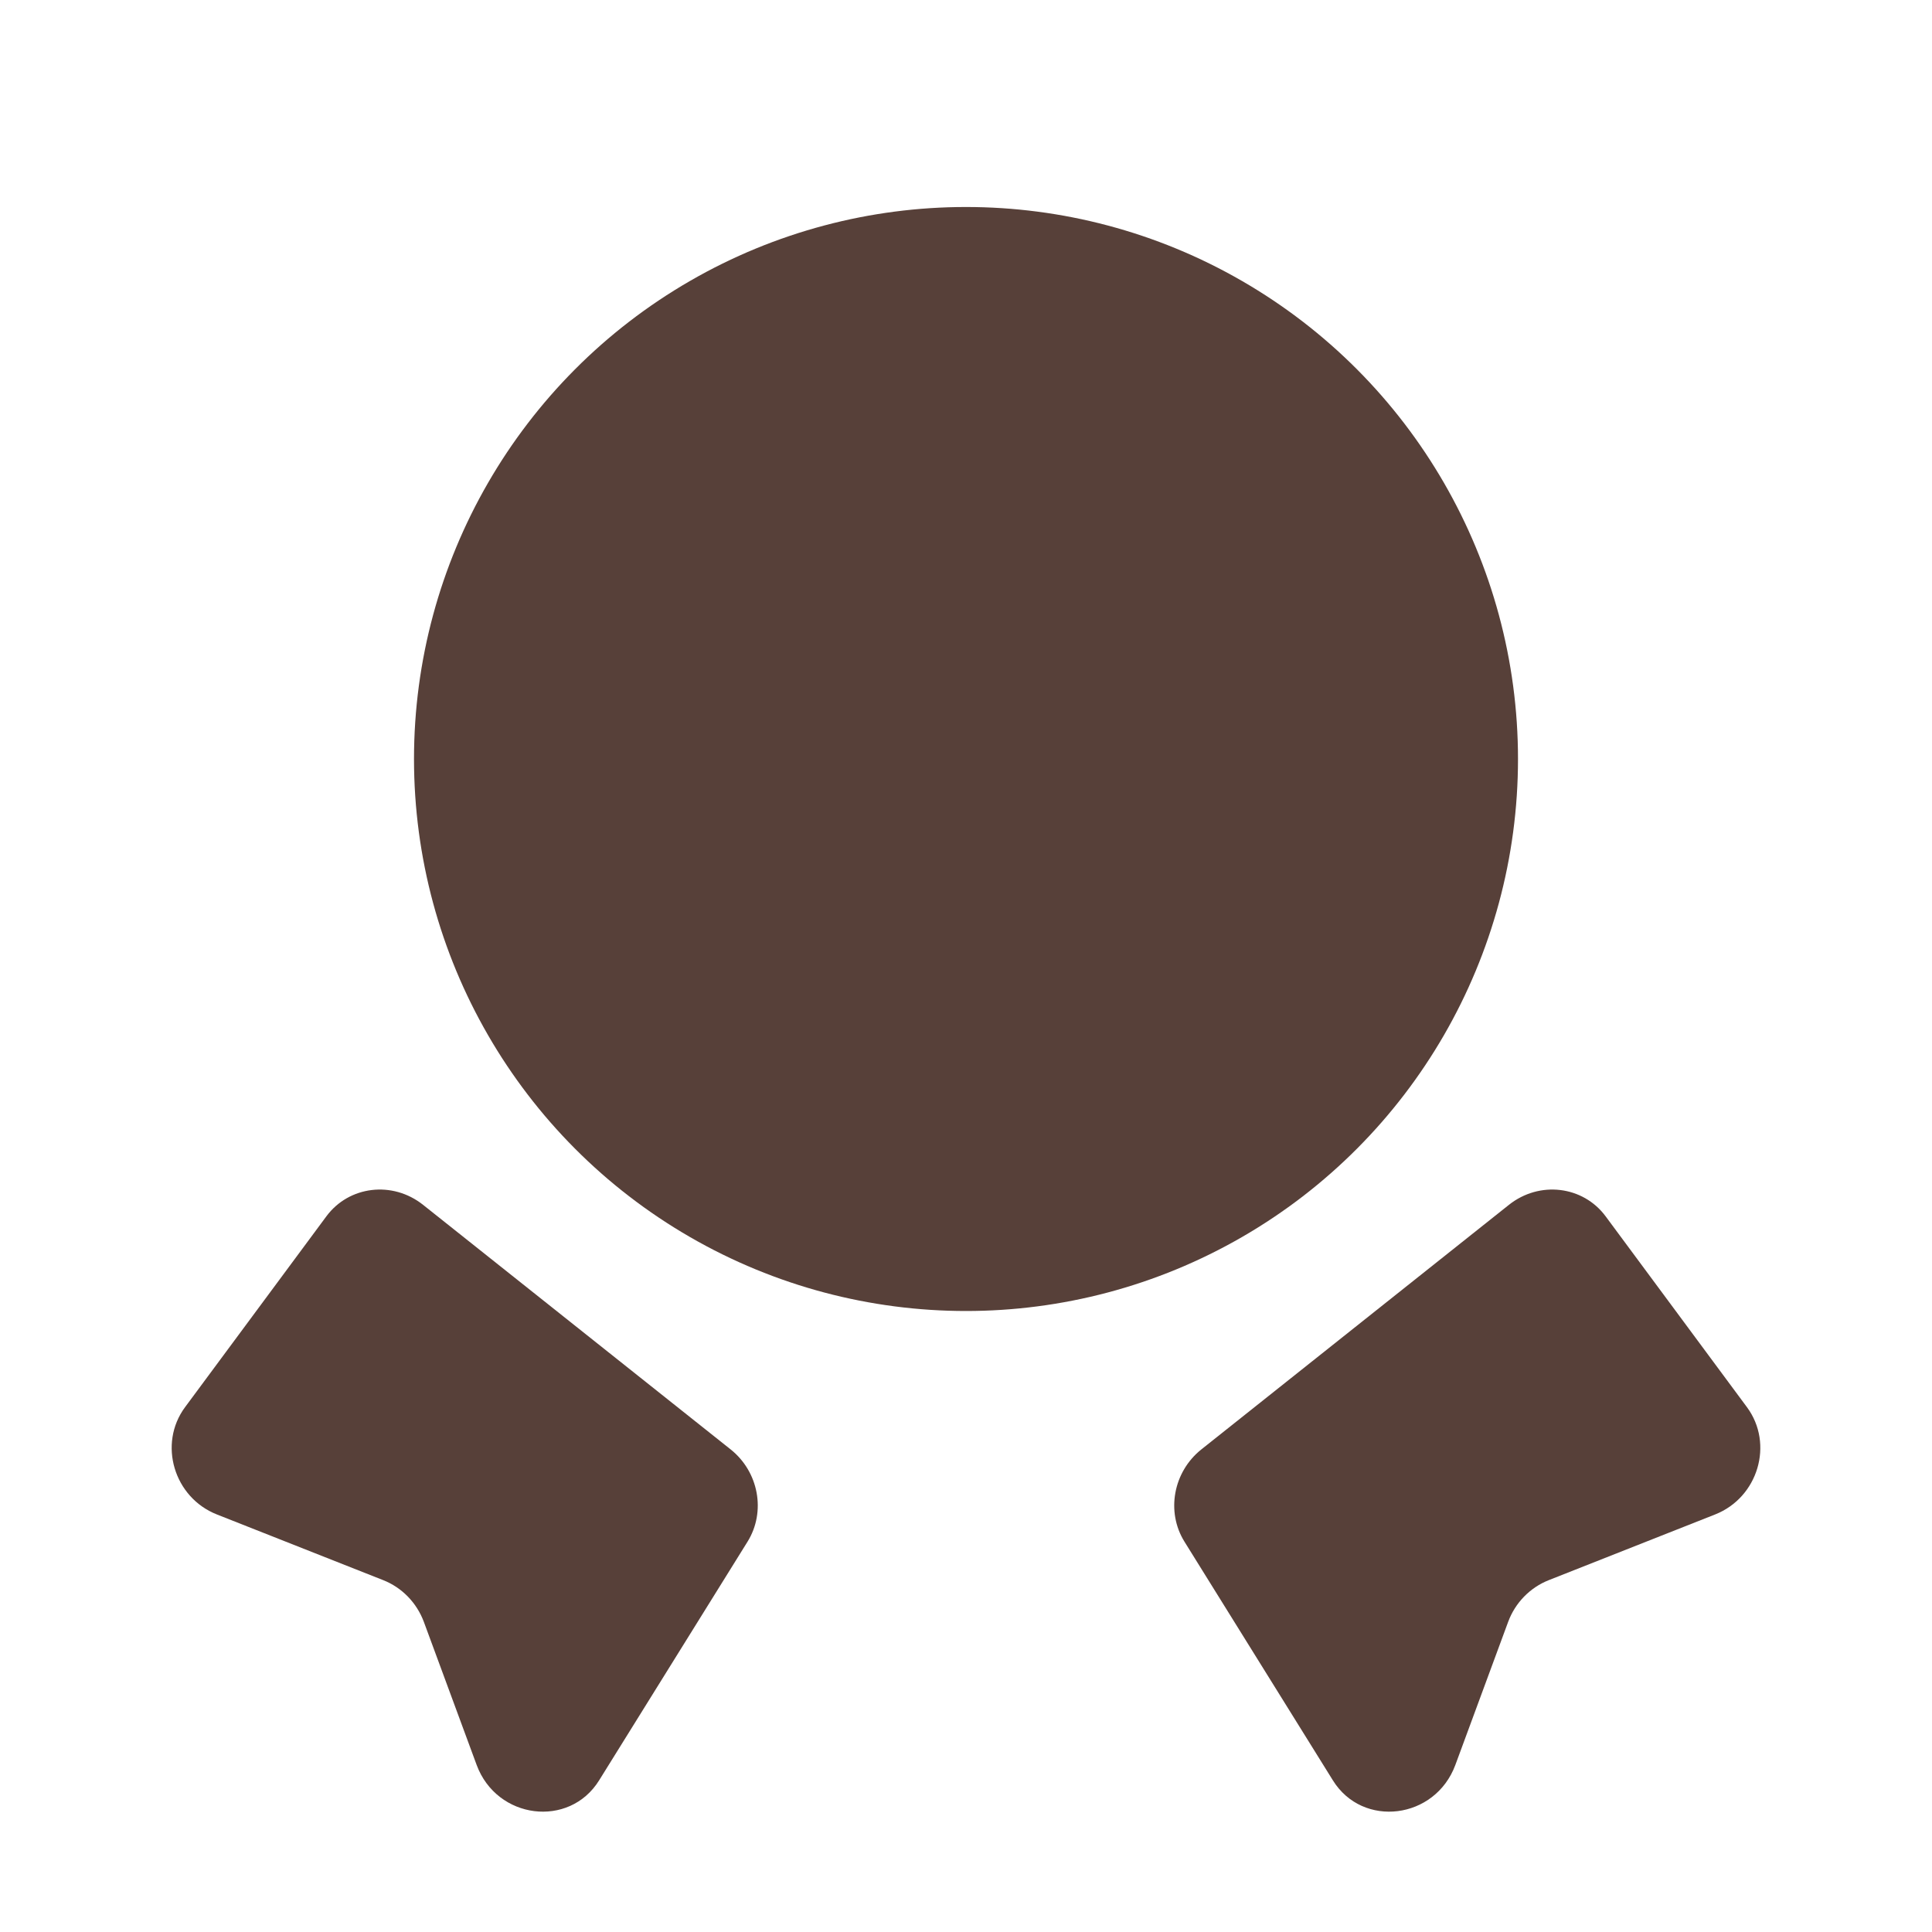 <svg width="28" height="28" viewBox="0 0 28 28" fill="none" xmlns="http://www.w3.org/2000/svg">
<circle cx="14" cy="11" r="8" fill="#574039"/>
<path d="M19.317 25.802L17.166 22.343C16.897 21.91 17.003 21.331 17.411 21.006L21.869 17.461C22.311 17.11 22.942 17.185 23.27 17.628L25.319 20.395C25.711 20.926 25.48 21.703 24.856 21.949L22.448 22.9C22.175 23.007 21.959 23.229 21.857 23.506L21.092 25.579C20.8 26.368 19.75 26.5 19.317 25.802Z" fill="#574039"/>
<path d="M8.683 25.802L10.834 22.343C11.103 21.91 10.997 21.331 10.589 21.006L6.131 17.461C5.689 17.11 5.058 17.185 4.73 17.628L2.681 20.395C2.289 20.926 2.52 21.703 3.144 21.949L5.552 22.9C5.825 23.007 6.04 23.229 6.143 23.506L6.908 25.579C7.2 26.368 8.25 26.5 8.683 25.802Z" fill="#574039"/>
</svg>

